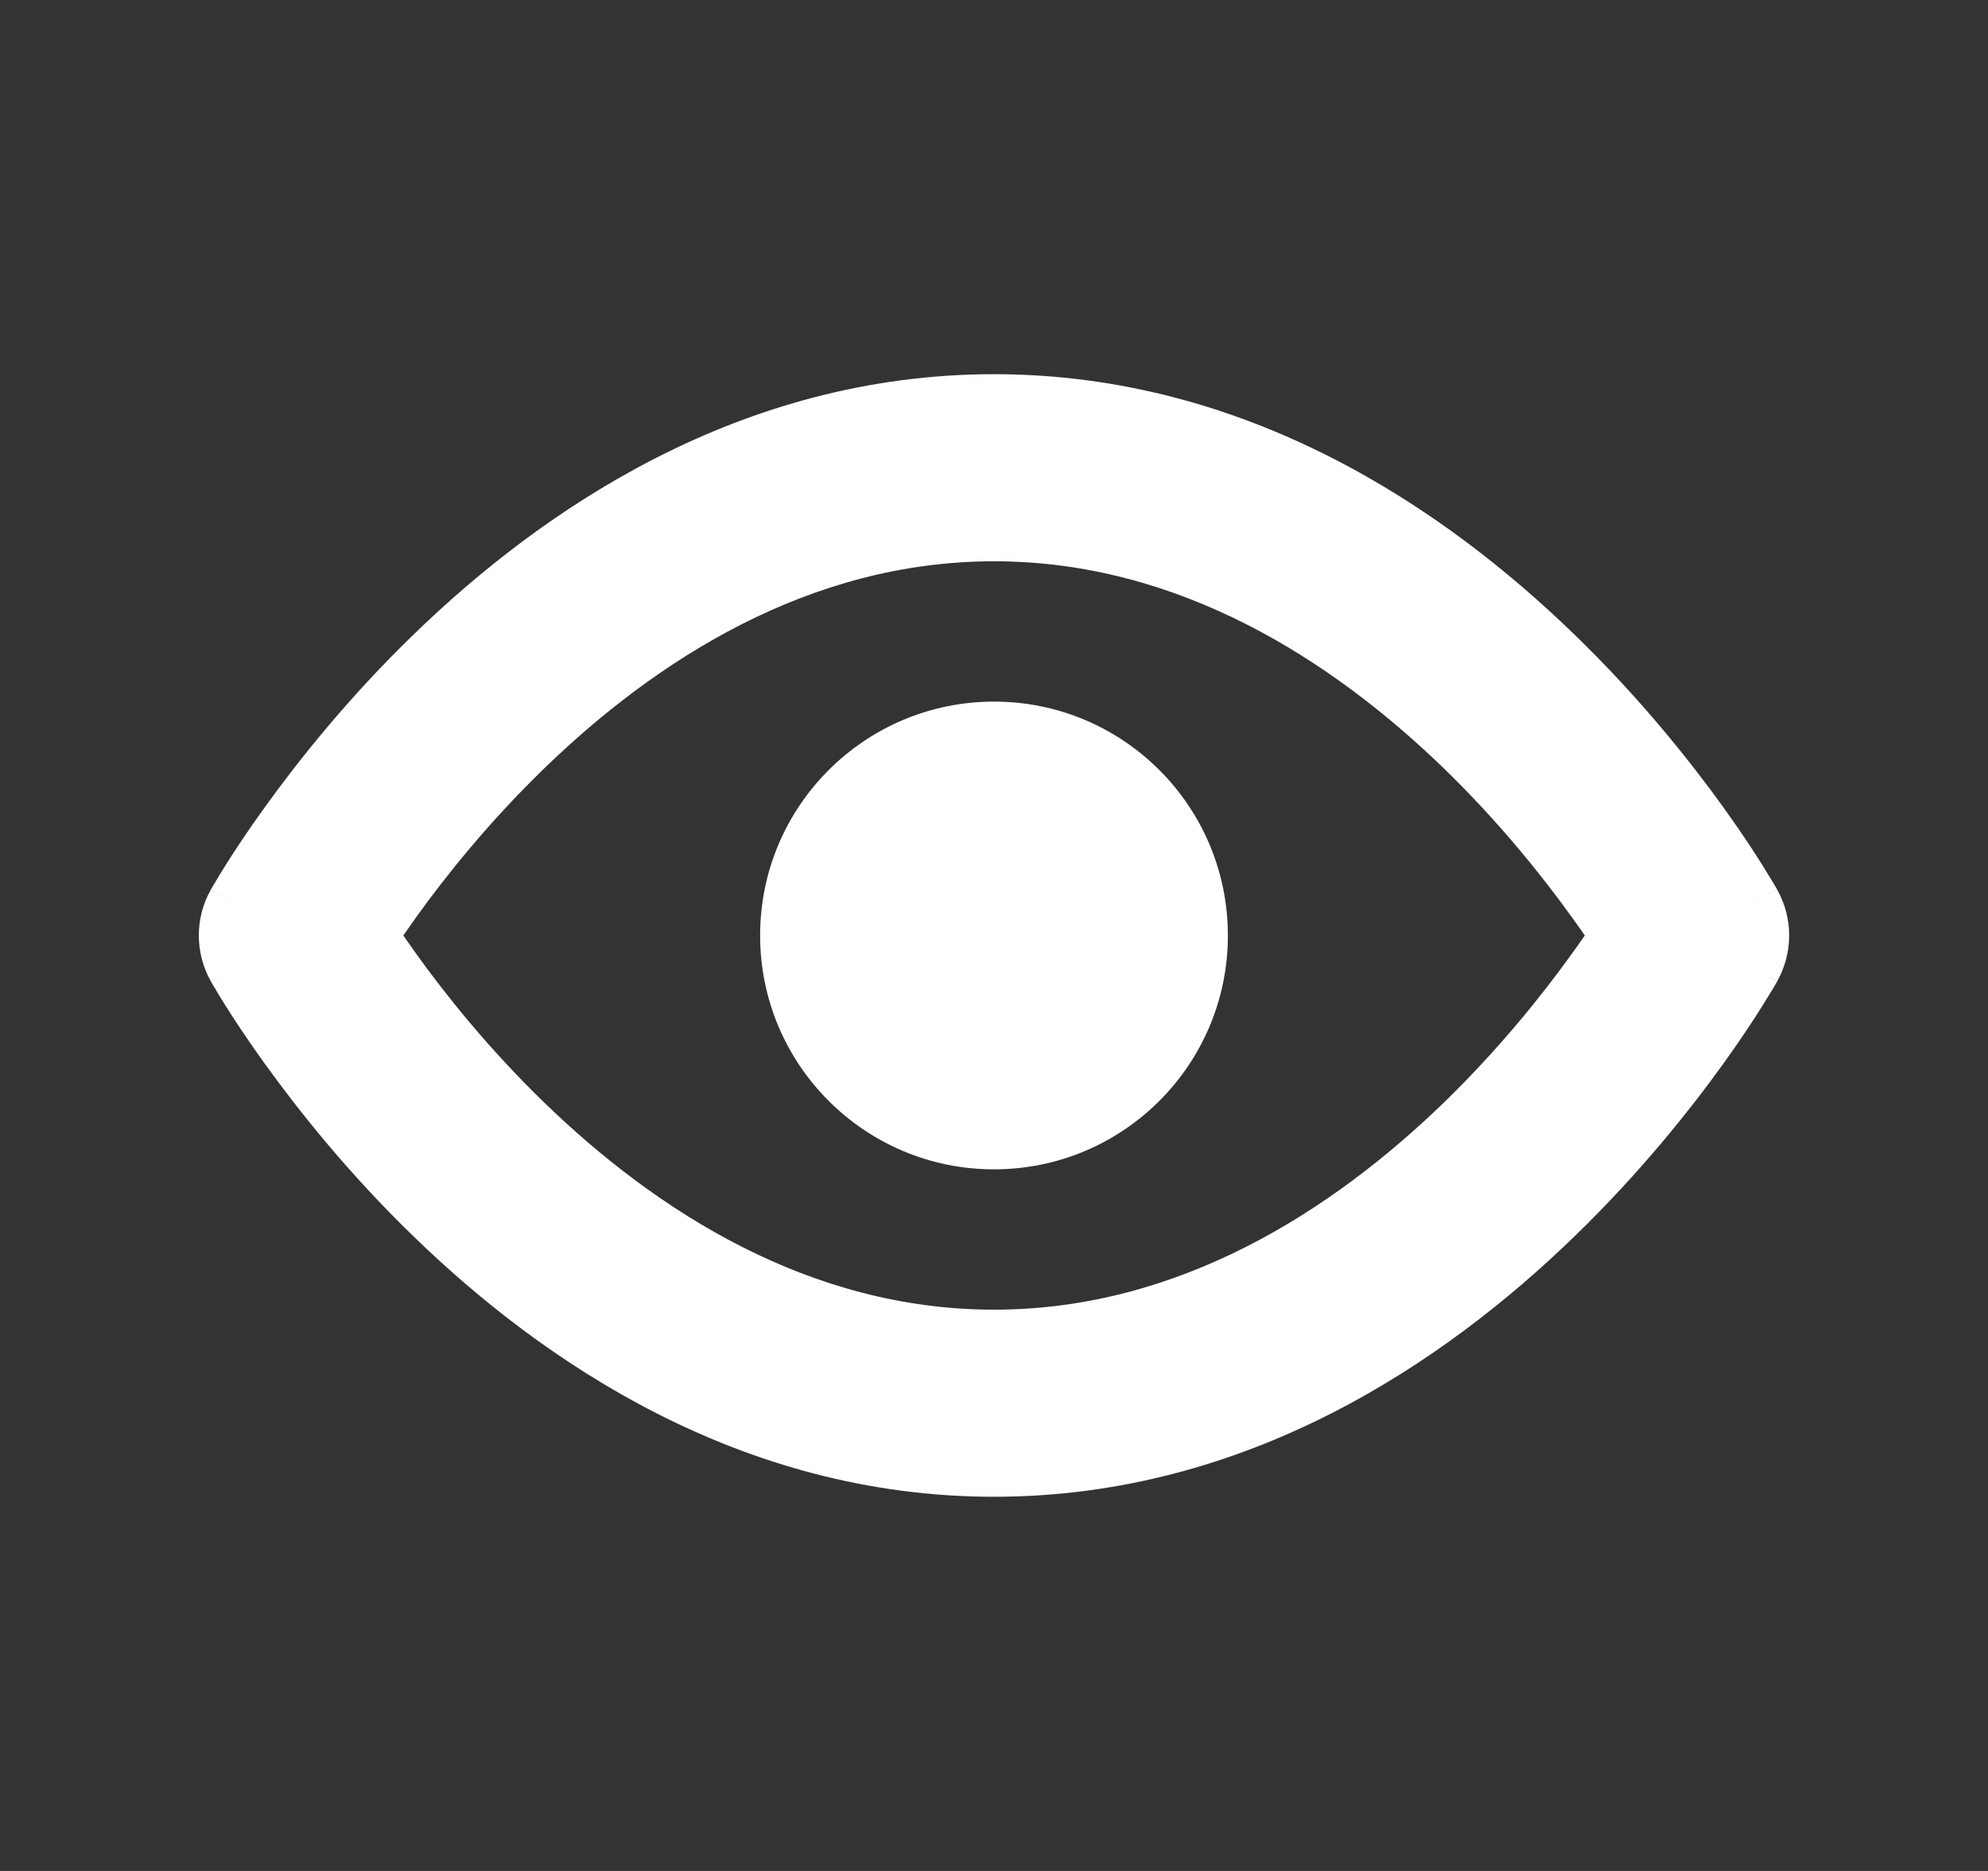 <svg width="17" height="16" viewBox="0 0 17 16" fill="none" xmlns="http://www.w3.org/2000/svg">
<rect x="0" y="0" width="17" height="16" fill="#333333" stroke="none"/>
<path fill-rule="evenodd" clip-rule="evenodd" d="M3.56 7.842C3.52 7.898 3.483 7.951 3.449 8C3.483 8.049 3.52 8.102 3.56 8.158C3.809 8.505 4.177 8.966 4.651 9.426C5.61 10.356 6.921 11.2 8.5 11.2C10.08 11.2 11.39 10.356 12.35 9.426C12.823 8.966 13.191 8.505 13.44 8.158C13.481 8.102 13.518 8.049 13.552 8C13.518 7.951 13.481 7.898 13.44 7.842C13.191 7.495 12.823 7.034 12.35 6.574C11.39 5.644 10.08 4.8 8.5 4.8C6.921 4.8 5.61 5.644 4.651 6.574C4.177 7.034 3.809 7.495 3.56 7.842ZM15.197 7.607C15.197 7.608 15.197 7.608 14.5 8C15.197 8.392 15.197 8.392 15.197 8.393L15.197 8.393L15.196 8.395L15.194 8.399L15.186 8.412C15.18 8.422 15.172 8.436 15.162 8.453C15.141 8.488 15.111 8.537 15.073 8.598C14.997 8.72 14.885 8.89 14.74 9.092C14.45 9.495 14.021 10.034 13.463 10.574C12.36 11.644 10.671 12.8 8.5 12.8C6.33 12.8 4.64 11.644 3.537 10.574C2.979 10.034 2.551 9.495 2.261 9.092C2.115 8.89 2.004 8.72 1.927 8.598C1.889 8.537 1.859 8.488 1.839 8.453C1.828 8.436 1.82 8.422 1.814 8.412L1.807 8.399L1.804 8.395L1.804 8.393L1.803 8.393C1.803 8.392 1.803 8.392 2.5 8C1.803 7.608 1.803 7.608 1.803 7.607L1.804 7.607L1.804 7.605L1.807 7.601L1.814 7.588C1.82 7.578 1.828 7.564 1.839 7.547C1.859 7.512 1.889 7.463 1.927 7.402C2.004 7.28 2.115 7.11 2.261 6.908C2.551 6.505 2.979 5.966 3.537 5.426C4.64 4.356 6.33 3.2 8.5 3.2C10.671 3.2 12.36 4.356 13.463 5.426C14.021 5.966 14.45 6.505 14.74 6.908C14.885 7.11 14.997 7.28 15.073 7.402C15.111 7.463 15.141 7.512 15.162 7.547C15.172 7.564 15.18 7.578 15.186 7.588L15.194 7.601L15.196 7.605L15.197 7.607L15.197 7.607ZM14.5 8L15.197 8.392C15.334 8.149 15.334 7.851 15.197 7.608L14.5 8ZM2.5 8L1.803 7.608C1.666 7.851 1.666 8.149 1.803 8.392L2.5 8ZM3.197 7.607C3.197 7.606 3.197 7.606 3.197 7.607L3.197 7.607ZM3.197 8.393C3.197 8.394 3.197 8.394 3.197 8.393L3.197 8.393ZM8.5 10C9.605 10 10.5 9.105 10.5 8C10.5 6.895 9.605 6 8.5 6C7.396 6 6.5 6.895 6.5 8C6.5 9.105 7.396 10 8.5 10Z" fill="white"/>
</svg>
